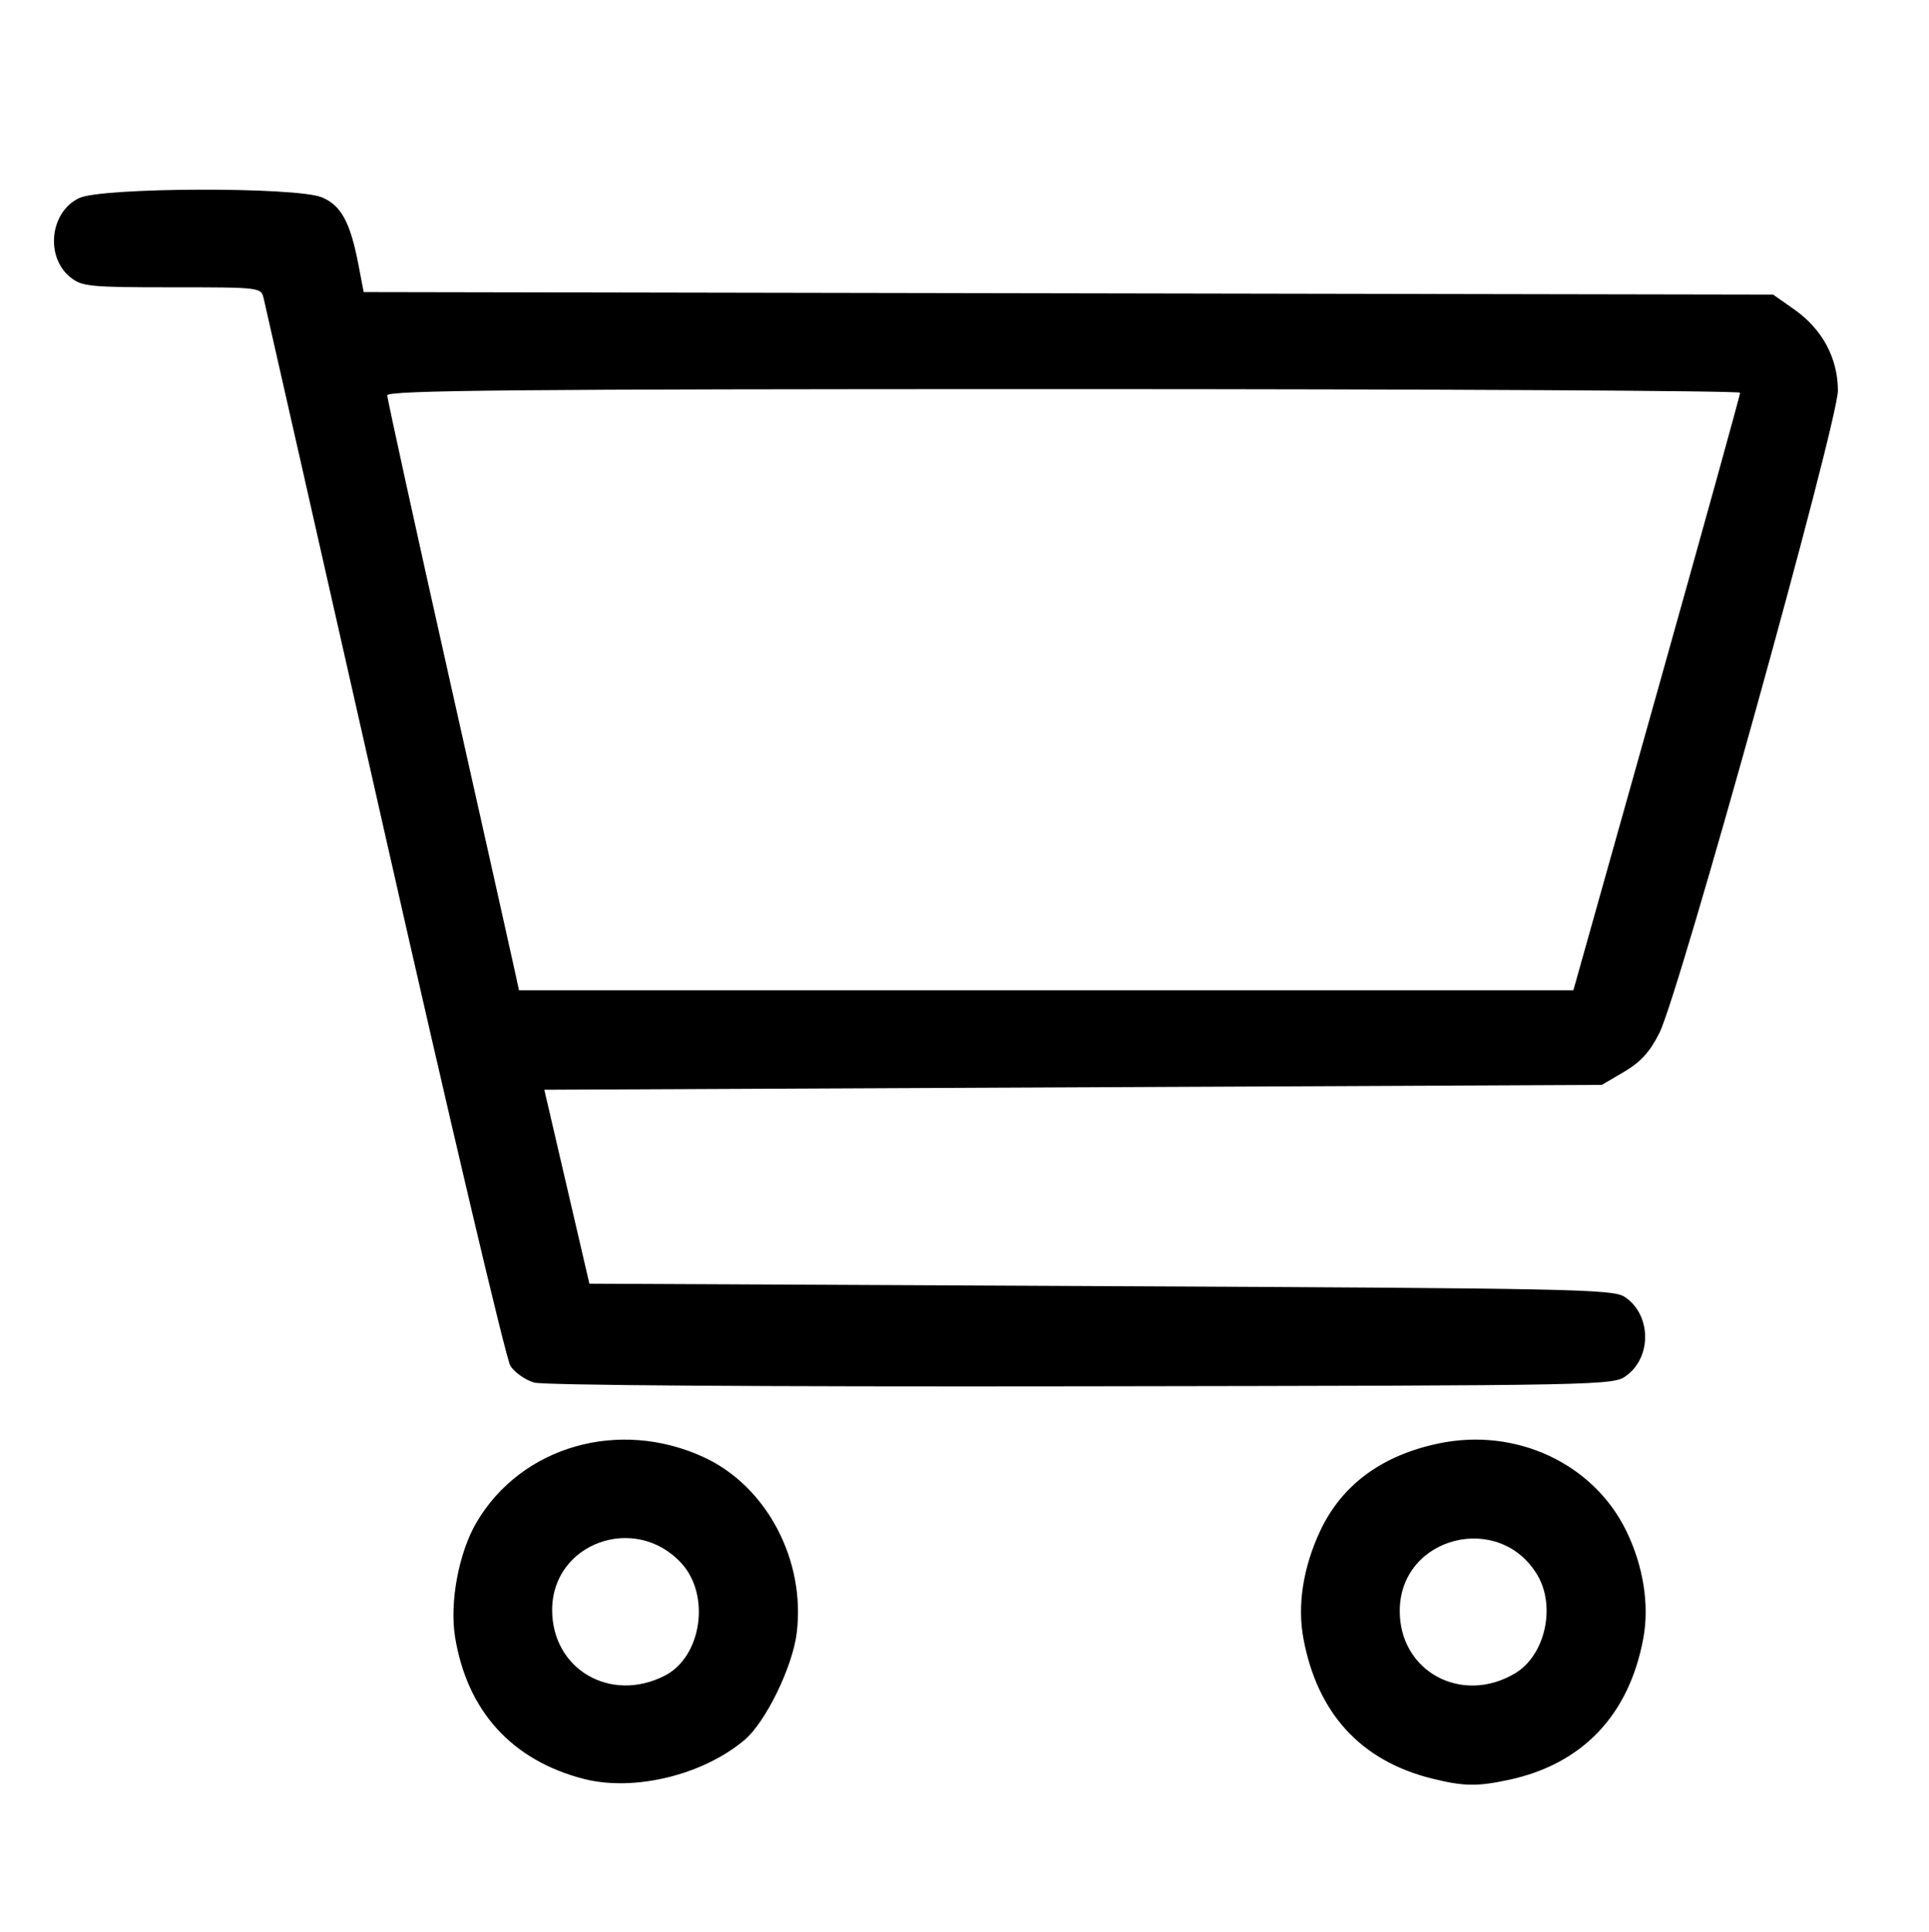 <?xml version="1.0" encoding="UTF-8" standalone="no"?>
<!-- Created with Inkscape (http://www.inkscape.org/) -->

<svg
   width="86.723mm"
   height="86.866mm"
   viewBox="0 0 86.723 86.866"
   version="1.1"
   id="svg5"
   inkscape:version="1.1.2 (0a00cf5339, 2022-02-04)"
   sodipodi:docname="buy.svg"
   xmlns:inkscape="http://www.inkscape.org/namespaces/inkscape"
   xmlns:sodipodi="http://sodipodi.sourceforge.net/DTD/sodipodi-0.dtd"
   xmlns="http://www.w3.org/2000/svg"
   xmlns:svg="http://www.w3.org/2000/svg">
  <sodipodi:namedview
     id="namedview7"
     pagecolor="#ffffff"
     bordercolor="#666666"
     borderopacity="1.0"
     inkscape:pageshadow="2"
     inkscape:pageopacity="0.0"
     inkscape:pagecheckerboard="0"
     inkscape:document-units="mm"
     showgrid="false"
     inkscape:zoom="0.7198092"
     inkscape:cx="170.87862"
     inkscape:cy="314.66672"
     inkscape:window-width="1920"
     inkscape:window-height="1016"
     inkscape:window-x="0"
     inkscape:window-y="0"
     inkscape:window-maximized="1"
     inkscape:current-layer="layer1" />
  <defs
     id="defs2" />
  <g
     inkscape:label="Layer 1"
     inkscape:groupmode="layer"
     id="layer1"
     transform="translate(-59.997,-65.112)">
    <path
       style="fill:#000000;stroke-width:0.218"
       d="m 86.236,145.09 c -3.231,-0.837 -5.239,-3.053 -5.78,-6.377 -0.253,-1.554 0.164,-3.789 0.961,-5.149 2.012,-3.434 6.42,-4.698 10.229,-2.933 2.827,1.31 4.578,4.634 4.168,7.915 -0.19,1.519 -1.399,3.995 -2.34,4.79 -1.876,1.586 -4.98,2.338 -7.239,1.753 z m 3.649,-4.641 c 1.657,-0.847 2.065,-3.62 0.744,-5.058 -2.075,-2.259 -5.807,-0.908 -5.809,2.102 -0.002,2.671 2.623,4.203 5.065,2.956 z m 34.497,4.628 c -3.201,-0.793 -5.165,-2.934 -5.789,-6.31 -0.275,-1.485 -0.011,-3.178 0.746,-4.804 0.972,-2.085 2.777,-3.421 5.346,-3.956 3.468,-0.723 6.942,0.898 8.423,3.929 0.768,1.573 1.047,3.326 0.769,4.831 -0.64,3.46 -2.741,5.665 -6.072,6.372 -1.407,0.299 -2.011,0.288 -3.422,-0.062 z m 3.737,-4.738 c 1.334,-0.8 1.833,-2.977 1.006,-4.393 -1.69,-2.893 -6.153,-1.779 -6.198,1.548 -0.038,2.751 2.776,4.293 5.193,2.845 z M 84.003,127.268 c -0.389,-0.113 -0.866,-0.448 -1.059,-0.743 -0.194,-0.296 -2.743,-11.107 -5.665,-24.026 -2.922,-12.919 -5.365,-23.71 -5.43,-23.979 -0.116,-0.487 -0.149,-0.49 -4.116,-0.49 -3.677,0 -4.044,-0.035 -4.557,-0.439 -1.157,-0.91 -0.941,-2.948 0.379,-3.574 1.021,-0.485 9.77,-0.51 10.915,-0.032 0.862,0.36 1.273,1.116 1.637,3.007 l 0.241,1.251 31.682,0.057 31.682,0.057 0.945,0.664 c 1.262,0.886 1.96,2.179 1.968,3.644 0.007,1.41 -7.135,27.119 -8.026,28.889 -0.43,0.854 -0.842,1.307 -1.585,1.744 l -1.004,0.59 -23.771,0.109 -23.771,0.109 1.013,4.36 1.013,4.36 22.985,0.109 c 21.232,0.101 23.029,0.137 23.556,0.483 1.19,0.78 1.239,2.678 0.091,3.535 -0.601,0.449 -0.711,0.451 -24.511,0.487 -14.459,0.022 -24.187,-0.045 -24.615,-0.169 z m 50.48,-30.984 c 2.063,-7.343 3.748,-13.425 3.746,-13.515 -0.002,-0.09 -13.688,-0.163 -30.413,-0.163 -24.727,0 -30.408,0.053 -30.408,0.282 0,0.155 1.264,5.918 2.809,12.806 1.545,6.888 2.877,12.843 2.96,13.233 l 0.151,0.708 h 23.702 23.702 z"
       id="path1385" />
  </g>
</svg>
